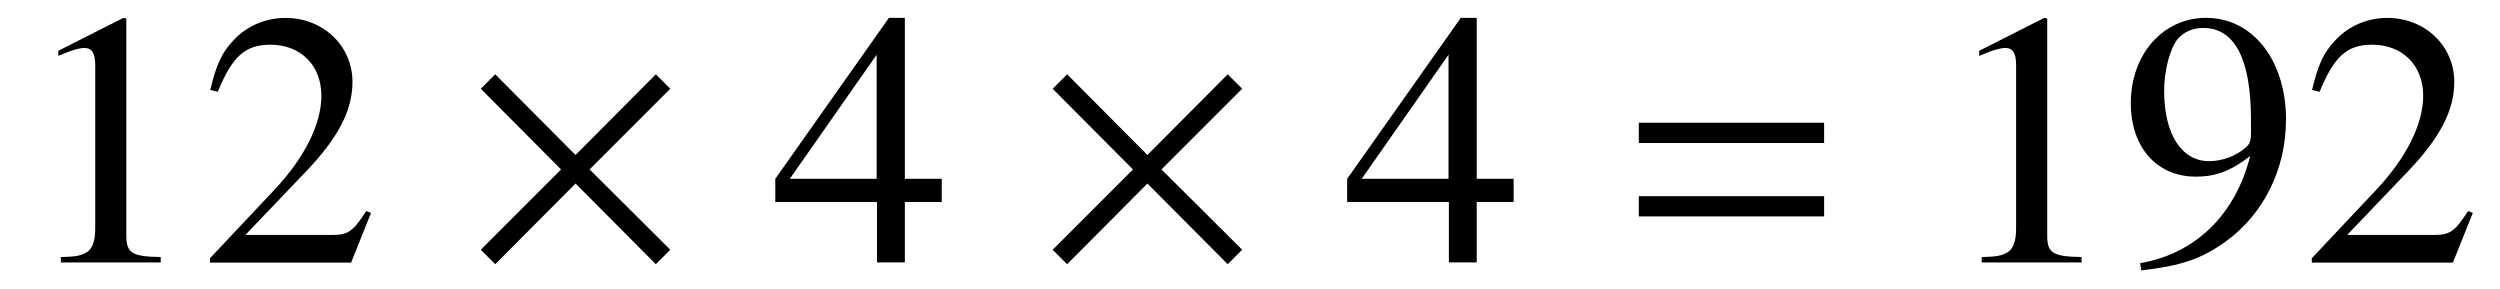 <?xml version='1.0' encoding='UTF-8'?>
<!-- This file was generated by dvisvgm 3.2.2 -->
<svg version='1.1' xmlns='http://www.w3.org/2000/svg' xmlns:xlink='http://www.w3.org/1999/xlink' width='68.83pt' height='7.944pt' viewBox='-.5 -7.225 68.83 7.944'>
<defs>
<use id='g7-2' xlink:href='#g5-2' transform='scale(1.818)'/>
<path id='g13-61' d='m4.015-2.4v-.407h-3.724v.407h3.724zm0 1.476v-.407h-3.724v.407h3.724z'/>
<path id='g5-2' d='m3.178-.192l-1.222-1.216l1.222-1.222l-.219-.219l-1.216 1.222l-1.216-1.222l-.219 .219l1.216 1.222l-1.216 1.216l.219 .219l1.216-1.222l1.216 1.222l.219-.219z'/>
<use id='g14-49' xlink:href='#g11-49' transform='scale(1.818)'/>
<use id='g14-50' xlink:href='#g11-50' transform='scale(1.818)'/>
<use id='g14-52' xlink:href='#g11-52' transform='scale(1.818)'/>
<use id='g14-57' xlink:href='#g11-57' transform='scale(1.818)'/>
<use id='g15-61' xlink:href='#g13-61' transform='scale(1.37)'/>
<path id='g11-49' d='m2.159 0v-.082c-.433-.005-.521-.06-.521-.323v-3.288l-.044-.011l-.986 .499v.077c.066-.027 .126-.049 .148-.06c.099-.038 .192-.06 .247-.06c.115 0 .164 .082 .164 .258v2.482c0 .181-.044 .307-.132 .356c-.082 .049-.159 .066-.389 .071v.082h1.512z'/>
<path id='g11-50' d='m2.603-.751l-.071-.027c-.203 .312-.274 .362-.521 .362h-1.31l.921-.964c.488-.51 .701-.926 .701-1.353c0-.548-.444-.97-1.014-.97c-.301 0-.586 .121-.789 .34c-.175 .186-.258 .362-.351 .751l.115 .027c.219-.537 .416-.712 .795-.712c.46 0 .773 .312 .773 .773c0 .427-.252 .937-.712 1.425l-.975 1.036v.066h2.137l.301-.751z'/>
<path id='g11-52' d='m2.586-.915v-.351h-.559v-2.438h-.241l-1.721 2.438v.351h1.54v.915h.422v-.915h.559zm-.986-.351h-1.315l1.315-1.879v1.879z'/>
<path id='g11-57' d='m2.515-2.159c0-.904-.504-1.545-1.211-1.545c-.652 0-1.14 .553-1.14 1.293c0 .668 .395 1.112 .986 1.112c.301 0 .532-.088 .822-.312c-.225 .893-.833 1.479-1.666 1.622l.016 .11c.614-.071 .915-.175 1.288-.444c.57-.416 .904-1.096 .904-1.836zm-.532 .214c0 .11-.022 .159-.082 .208c-.153 .132-.356 .203-.553 .203c-.416 0-.679-.411-.679-1.063c0-.312 .088-.641 .203-.784c.093-.11 .23-.17 .389-.17c.477 0 .723 .471 .723 1.392v.214z'/>
</defs>
<g id='page151'>
<use x='0' y='0' xlink:href='#g14-49'/>
<use x='4.981' y='0' xlink:href='#g14-50'/>
<use x='12.177' y='0' xlink:href='#g7-2'/>
<use x='20.727' y='0' xlink:href='#g14-52'/>
<use x='27.922' y='0' xlink:href='#g7-2'/>
<use x='36.472' y='0' xlink:href='#g14-52'/>
<use x='44.221' y='0' xlink:href='#g15-61'/>
<use x='52.886' y='0' xlink:href='#g14-49'/>
<use x='57.867' y='0' xlink:href='#g14-57'/>
<use x='62.848' y='0' xlink:href='#g14-50'/>
</g>
</svg>